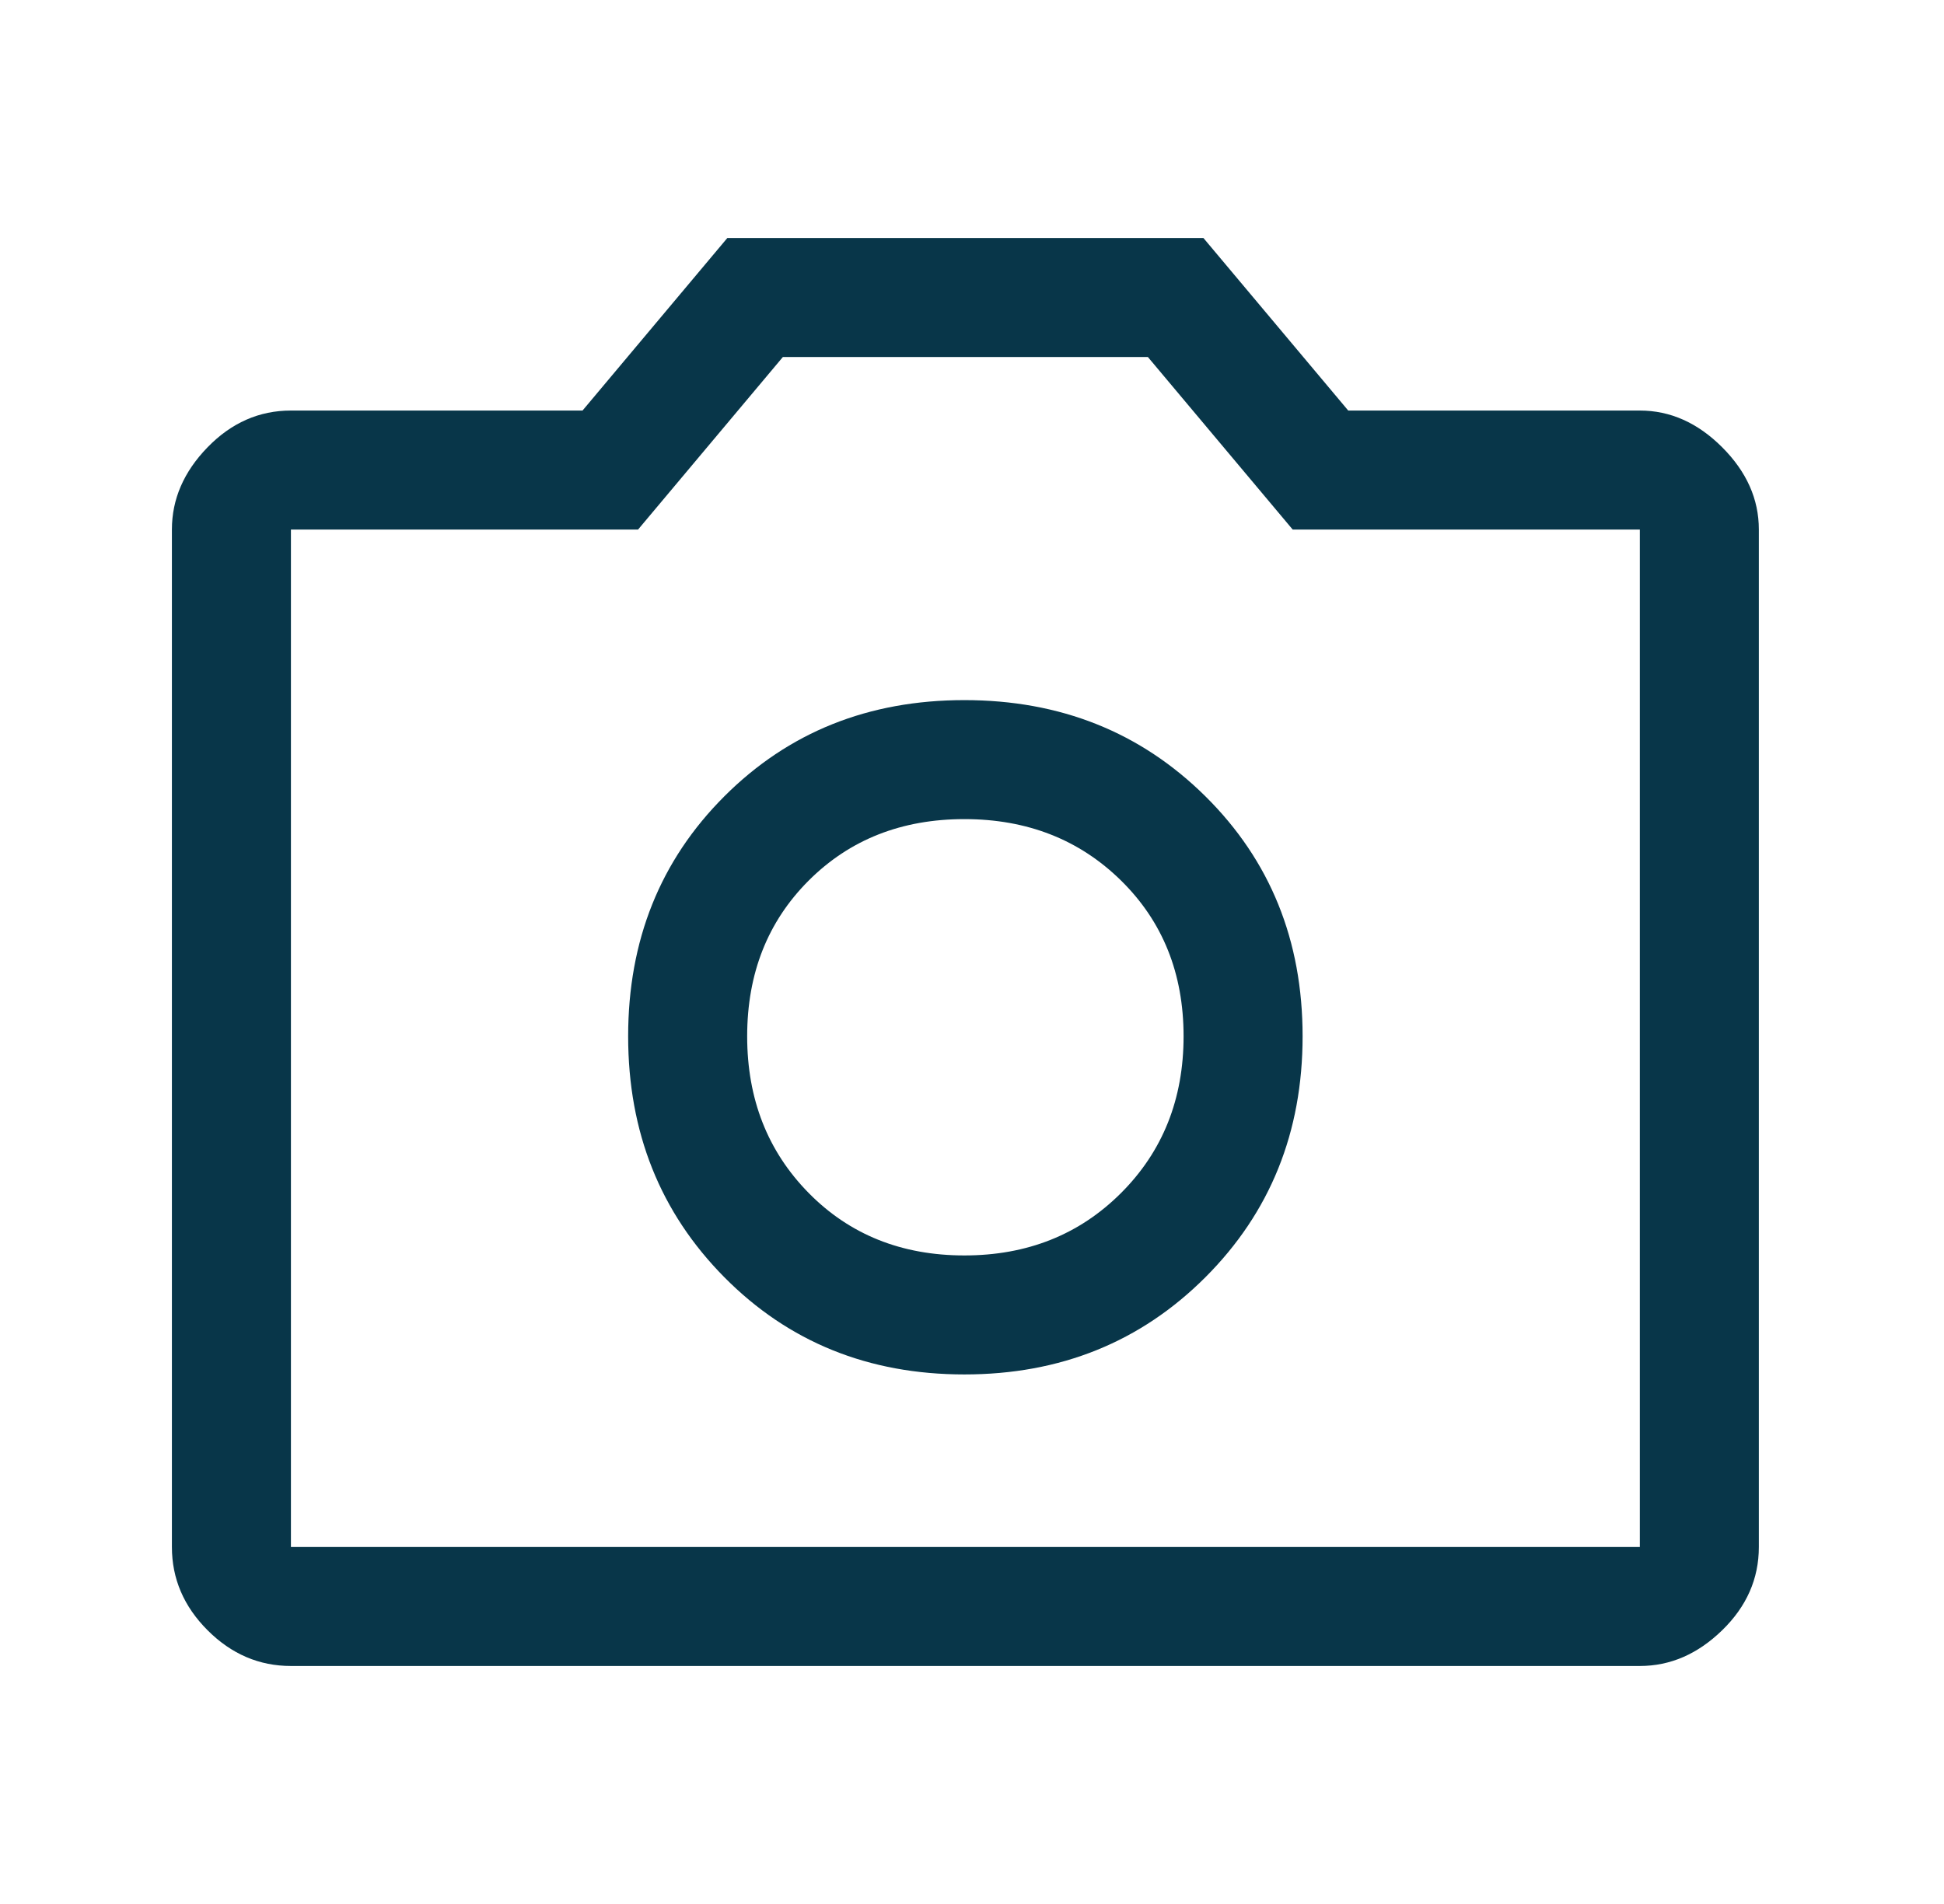 <svg width="49" height="48" viewBox="0 0 49 48" fill="none" xmlns="http://www.w3.org/2000/svg">
<g id="icon/photo_camera">
<mask id="mask0_713_1459" style="mask-type:alpha" maskUnits="userSpaceOnUse" x="0" y="0" width="49" height="48">
<rect id="Bounding box" x="0.333" width="48" height="48" fill="#D9D9D9"/>
</mask>
<g mask="url(#mask0_713_1459)">
<path id="photo_camera" d="M24.308 34.65C26.725 34.65 28.75 33.833 30.383 32.2C32.016 30.567 32.833 28.542 32.833 26.125C32.833 23.708 32.016 21.692 30.383 20.075C28.75 18.458 26.725 17.65 24.308 17.65C21.891 17.65 19.875 18.458 18.258 20.075C16.641 21.692 15.833 23.708 15.833 26.125C15.833 28.542 16.641 30.567 18.258 32.2C19.875 33.833 21.891 34.65 24.308 34.65ZM24.308 31.65C22.725 31.65 21.416 31.125 20.383 30.075C19.35 29.025 18.833 27.708 18.833 26.125C18.833 24.542 19.35 23.233 20.383 22.2C21.416 21.167 22.725 20.65 24.308 20.65C25.891 20.65 27.208 21.167 28.258 22.2C29.308 23.233 29.833 24.542 29.833 26.125C29.833 27.708 29.308 29.025 28.258 30.075C27.208 31.125 25.891 31.65 24.308 31.65ZM7.333 42C6.533 42 5.833 41.7 5.233 41.1C4.633 40.5 4.333 39.8 4.333 39V13.35C4.333 12.583 4.633 11.892 5.233 11.275C5.833 10.658 6.533 10.35 7.333 10.35H14.683L18.333 6H30.333L33.983 10.35H41.333C42.1 10.35 42.791 10.658 43.408 11.275C44.025 11.892 44.333 12.583 44.333 13.35V39C44.333 39.8 44.025 40.5 43.408 41.1C42.791 41.7 42.1 42 41.333 42H7.333ZM7.333 39H41.333V13.35H32.583L28.933 9H19.733L16.083 13.35H7.333V39Z" fill="#083649"/>
</g>
</g>
</svg>
